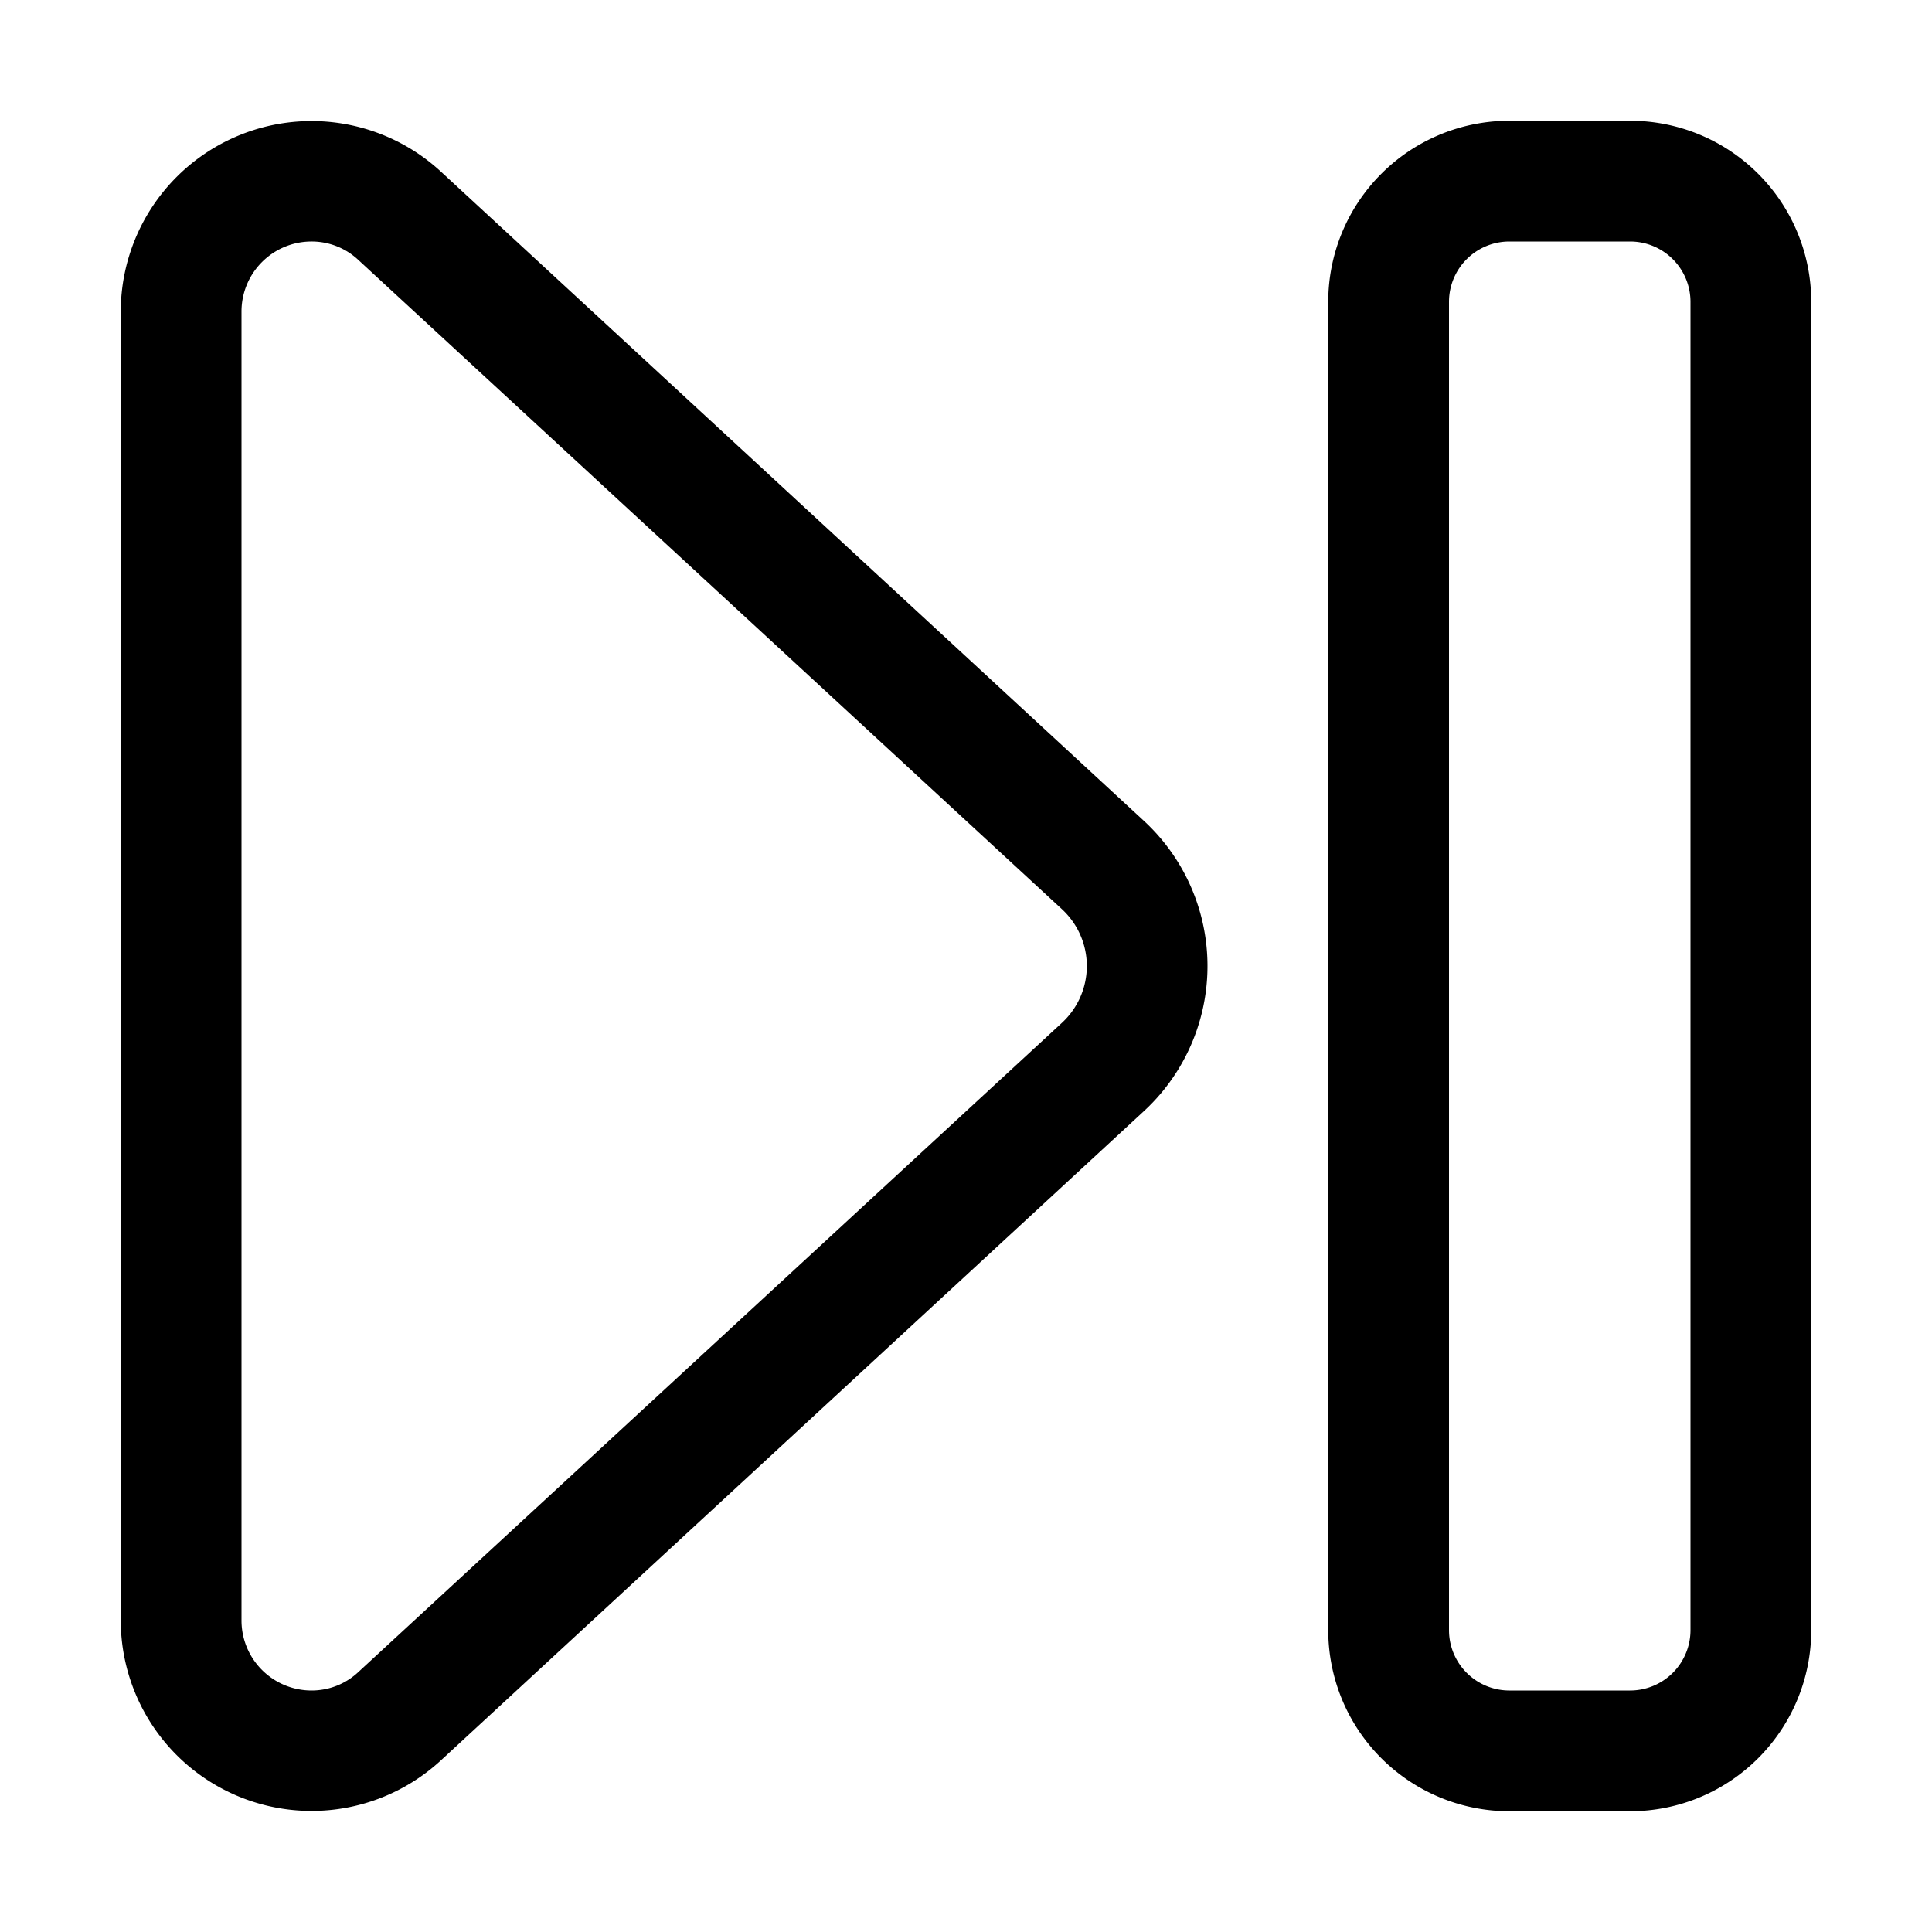 <!-- icon666.com - MILLIONS OF FREE VECTOR ICONS --><svg viewBox="0 0 32 32" xmlns="http://www.w3.org/2000/svg"><g id="_04-Next" data-name="04-Next"><path d="m27 2h-2a3 3 0 0 0 -3 3v22a3 3 0 0 0 3 3h2a3 3 0 0 0 3-3v-22a3 3 0 0 0 -3-3zm1 25a1 1 0 0 1 -1 1h-2a1 1 0 0 1 -1-1v-22a1 1 0 0 1 1-1h2a1 1 0 0 1 1 1z"></path><path d="m7.3 2.84a3.16 3.16 0 0 0 -5.3 2.32v21.68a3.16 3.16 0 0 0 5.3 2.32l11.64-10.75a3.27 3.27 0 0 0 0-4.82zm10.29 14.1-11.65 10.75a1.13 1.13 0 0 1 -.78.31 1.16 1.16 0 0 1 -1.16-1.16v-21.68a1.16 1.16 0 0 1 1.16-1.16 1.13 1.13 0 0 1 .78.31l11.65 10.75a1.28 1.28 0 0 1 0 1.88z"></path></g></svg>